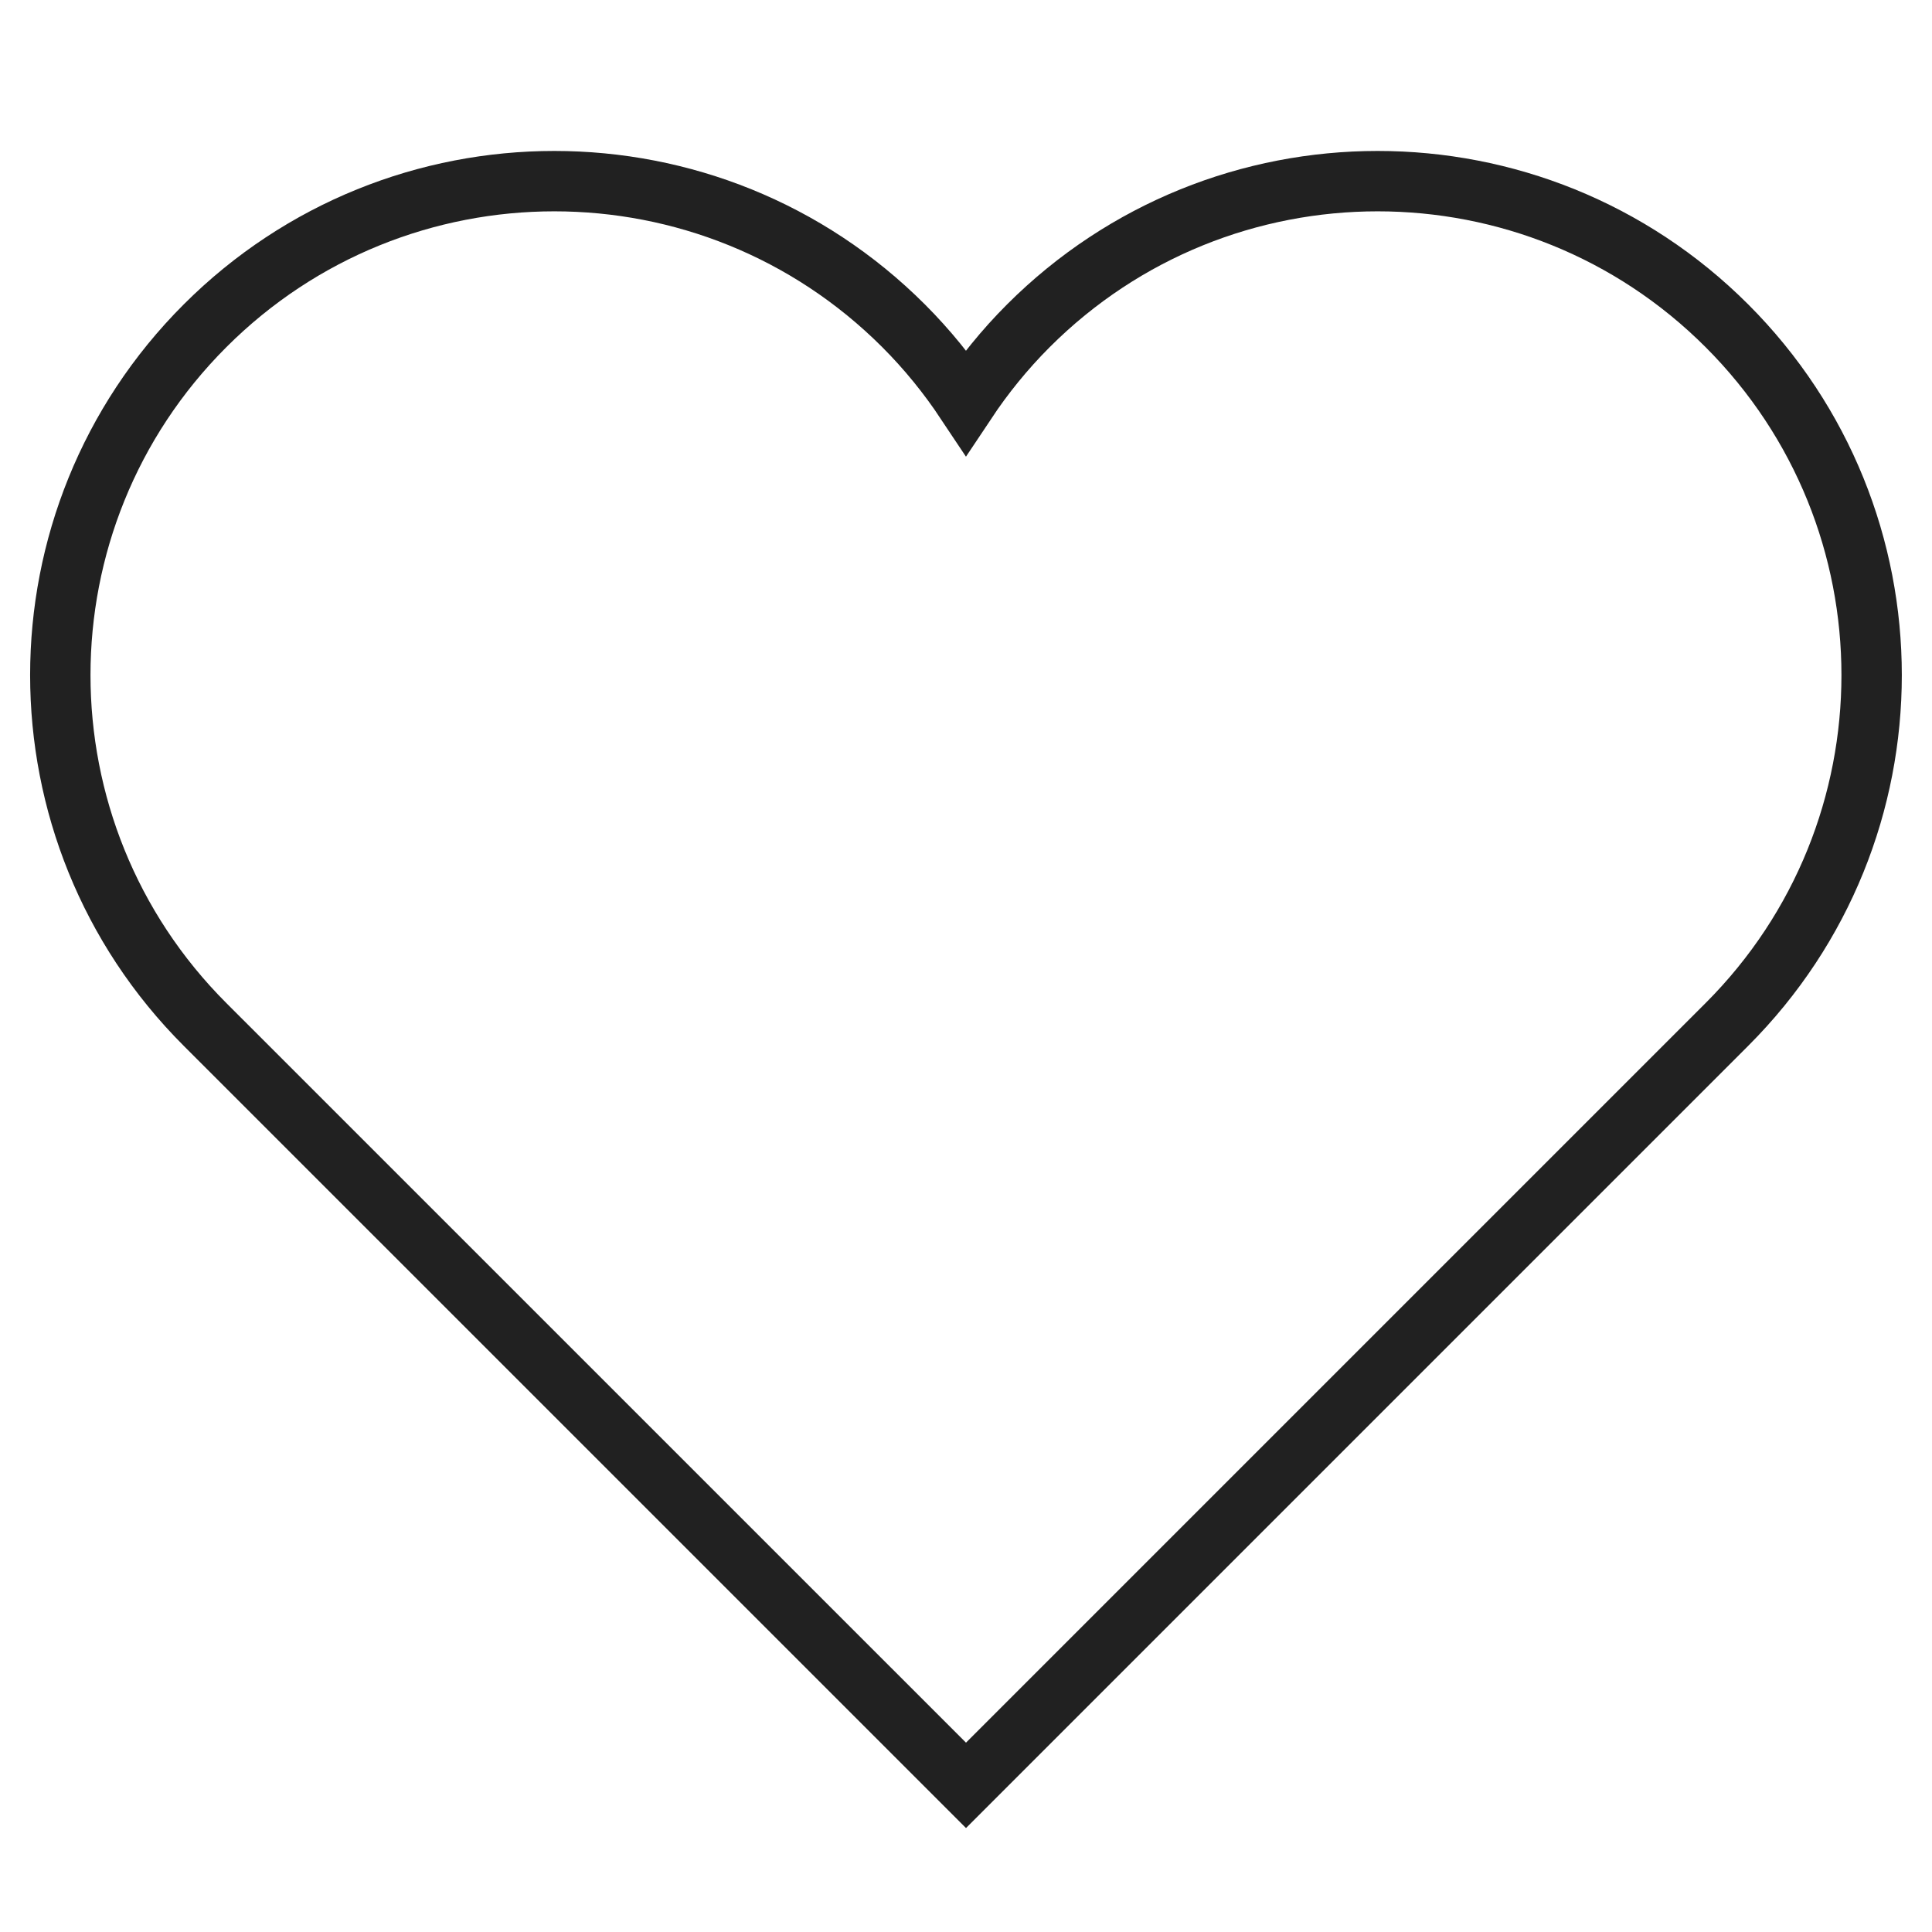 <svg xmlns="http://www.w3.org/2000/svg" height="20" width="20" viewBox="0 0 64 64"><title>favorite 2</title><g stroke-width="2" fill="#212121" class="nc-icon-wrapper"><path fill="none" stroke="#212121" stroke-linecap="square" stroke-miterlimit="10" d="M57.207,10.793 c-6.39-6.39-16.751-6.39-23.142,0c-0.787,0.787-1.472,1.636-2.066,2.529c-0.593-0.892-1.279-1.742-2.066-2.529 c-6.39-6.39-16.751-6.39-23.142,0c-6.391,6.39-6.391,16.751,0,23.142L32,59.142l25.207-25.207 C63.598,27.544,63.598,17.183,57.207,10.793z" stroke-linejoin="miter"></path></g></svg>
